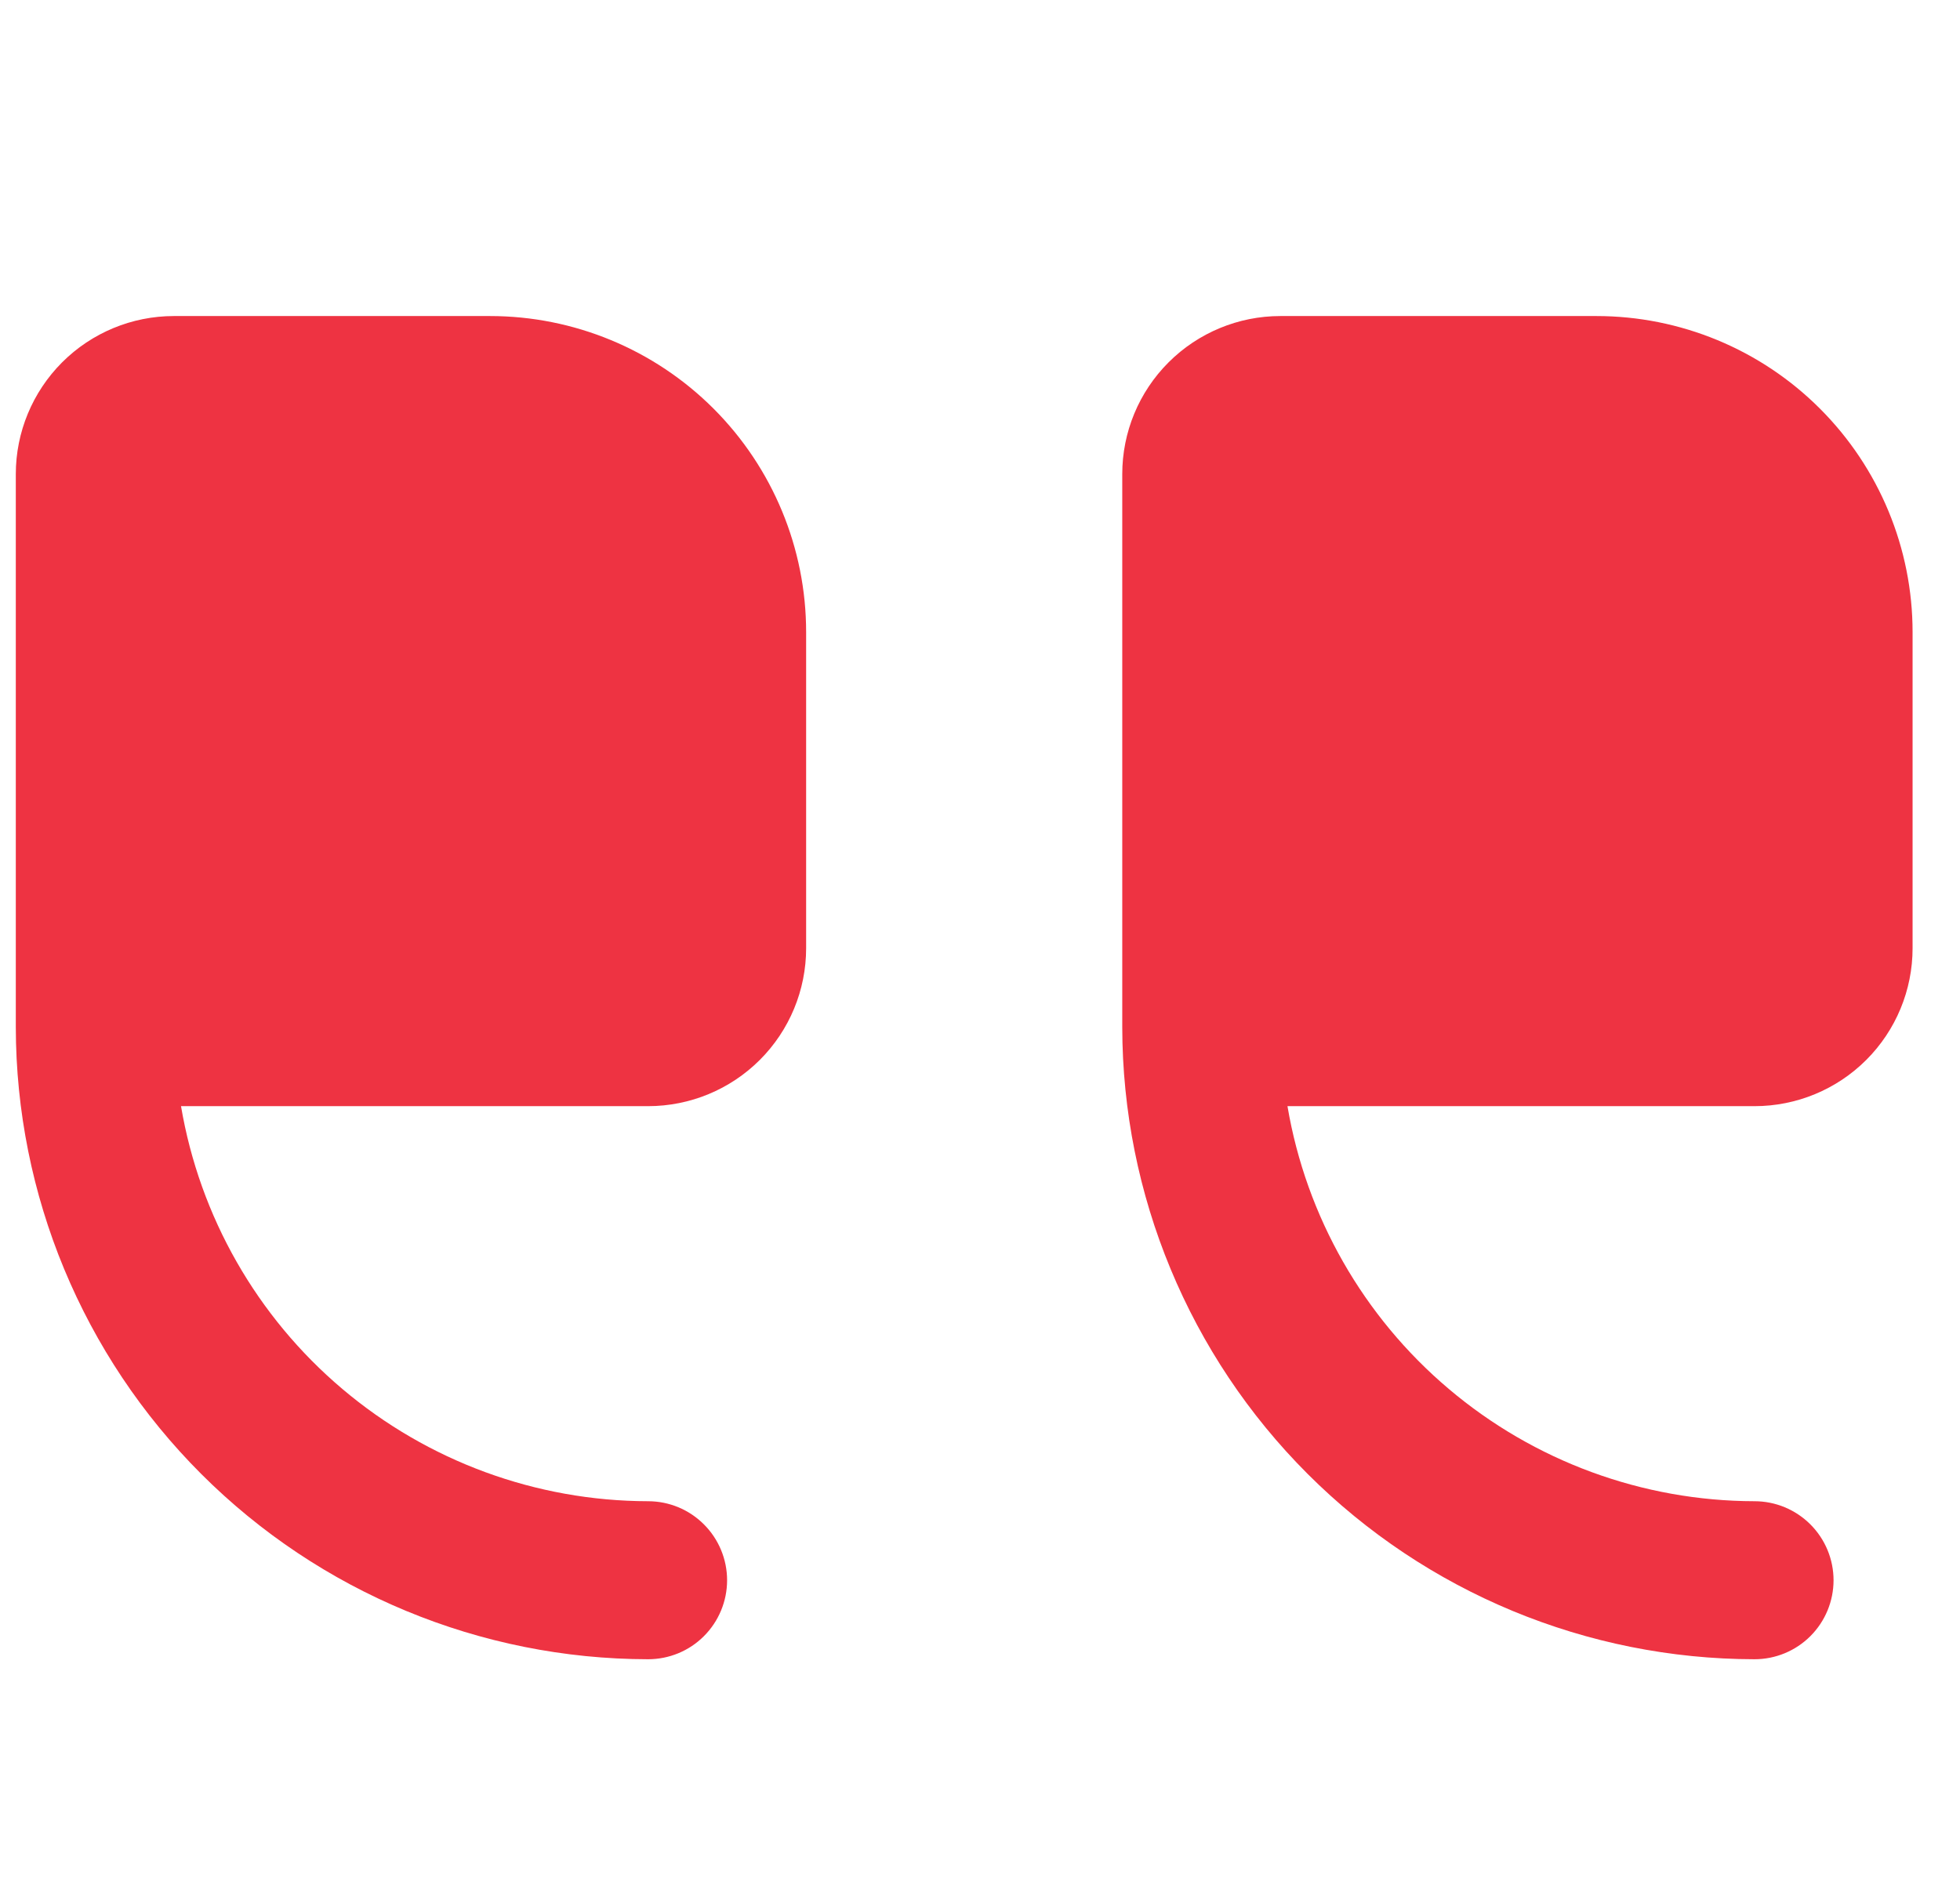 <svg width="31" height="30" viewBox="0 0 31 30" fill="none" xmlns="http://www.w3.org/2000/svg">
<g clip-path="url(#clip0_125_596)">
<path d="M20.25 5H25.25C26.576 5 27.848 5.527 28.785 6.465C29.723 7.403 30.25 8.674 30.25 10.001V15.001C30.25 15.664 29.987 16.299 29.518 16.768C29.049 17.237 28.413 17.5 27.75 17.5H20.363C20.659 19.246 21.563 20.831 22.915 21.974C24.267 23.118 25.979 23.747 27.75 23.75C28.081 23.75 28.399 23.882 28.634 24.117C28.868 24.351 29 24.669 29 25C29 25.332 28.868 25.65 28.634 25.884C28.399 26.119 28.081 26.25 27.75 26.25C25.099 26.247 22.557 25.193 20.682 23.318C18.808 21.444 17.753 18.902 17.75 16.25V7.5C17.75 6.837 18.013 6.202 18.482 5.733C18.951 5.264 19.587 5 20.25 5Z" fill="#EE3342"/>
<path d="M2.75 5H7.75C9.076 5 10.348 5.527 11.286 6.465C12.223 7.403 12.75 8.674 12.75 10.001V15.001C12.75 15.664 12.487 16.299 12.018 16.768C11.549 17.237 10.913 17.5 10.25 17.5H2.863C3.159 19.246 4.063 20.831 5.415 21.974C6.767 23.118 8.479 23.747 10.25 23.75C10.582 23.75 10.9 23.882 11.134 24.117C11.368 24.351 11.5 24.669 11.5 25C11.5 25.332 11.368 25.65 11.134 25.884C10.9 26.119 10.582 26.25 10.25 26.25C7.599 26.247 5.057 25.193 3.182 23.318C1.308 21.444 0.253 18.902 0.25 16.25V7.5C0.25 6.837 0.514 6.202 0.982 5.733C1.451 5.264 2.087 5 2.75 5Z" fill="#EE3342"/>
</g>
<defs>
<clipPath id="clip0_125_596">
<rect width="30" height="30" fill="white" transform="matrix(-1 0 0 1 30.25 0)"/>
</clipPath>
</defs>
</svg>

